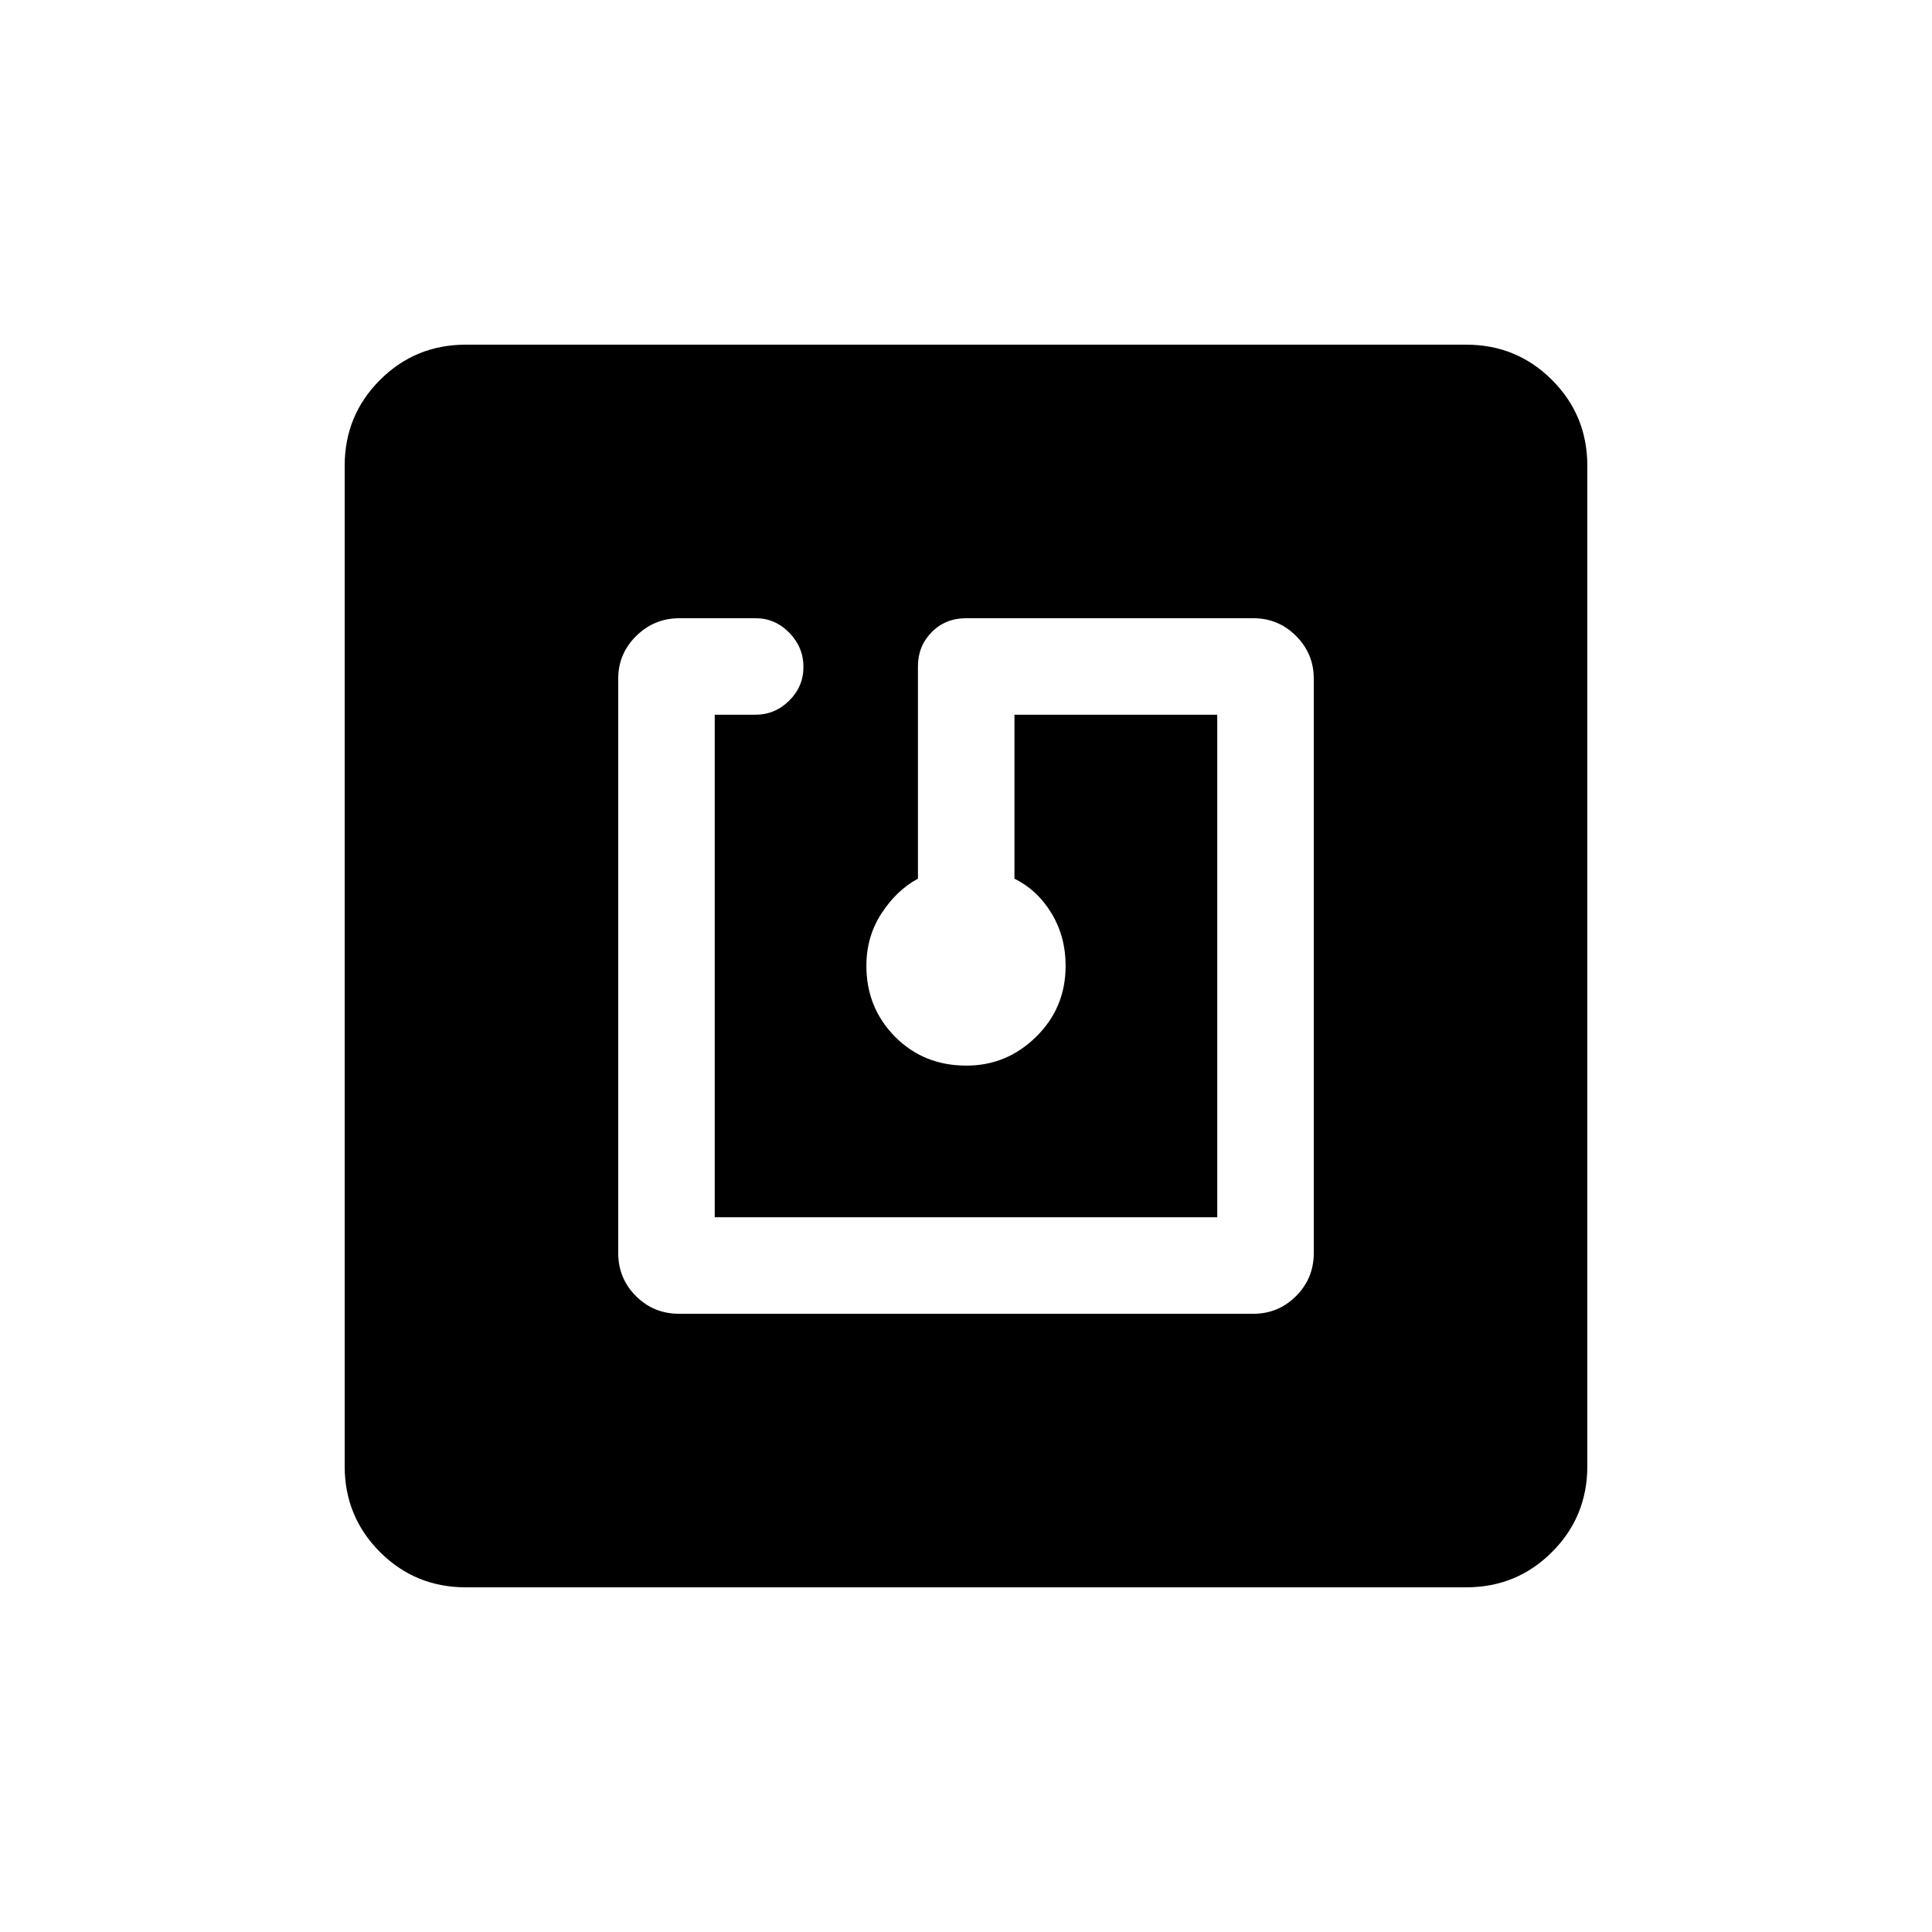 <svg xmlns="http://www.w3.org/2000/svg" height="20" viewBox="0 -960 960 960" width="20"><path d="M622.77-307.19q12.42 0 21.23-8.8 8.81-8.79 8.81-21.43v-285.35q0-12.42-8.81-21.23t-21.23-8.81H480.08q-10.3 0-17.13 6.92-6.83 6.92-6.83 17.04v105.47q-10.5 5.61-18.06 17.17-7.56 11.56-7.56 26.13 0 20.82 14.22 35.2 14.23 14.38 35.48 14.38 20.11 0 34.7-14.38 14.6-14.38 14.6-35.2 0-14.57-7.02-26.13-7.02-11.56-18.4-17.17v-81.47h100.77v249.7h-249.7v-249.7h20.2q9.73 0 16.8-7 7.08-7 7.08-16.77 0-9.76-7.04-16.97-7.04-7.22-16.72-7.22h-37.8q-12.59 0-21.53 8.81-8.95 8.81-8.95 21.23v285.35q0 12.64 8.8 21.43 8.79 8.8 21.43 8.8h285.35ZM231.45-171.27q-25.11 0-42.64-17.54-17.54-17.53-17.54-42.64v-497.1q0-25.11 17.54-42.64 17.53-17.54 42.64-17.54h497.1q25.11 0 42.64 17.54 17.54 17.53 17.54 42.64v497.1q0 25.11-17.54 42.64-17.53 17.54-42.64 17.54h-497.1Z"/></svg>